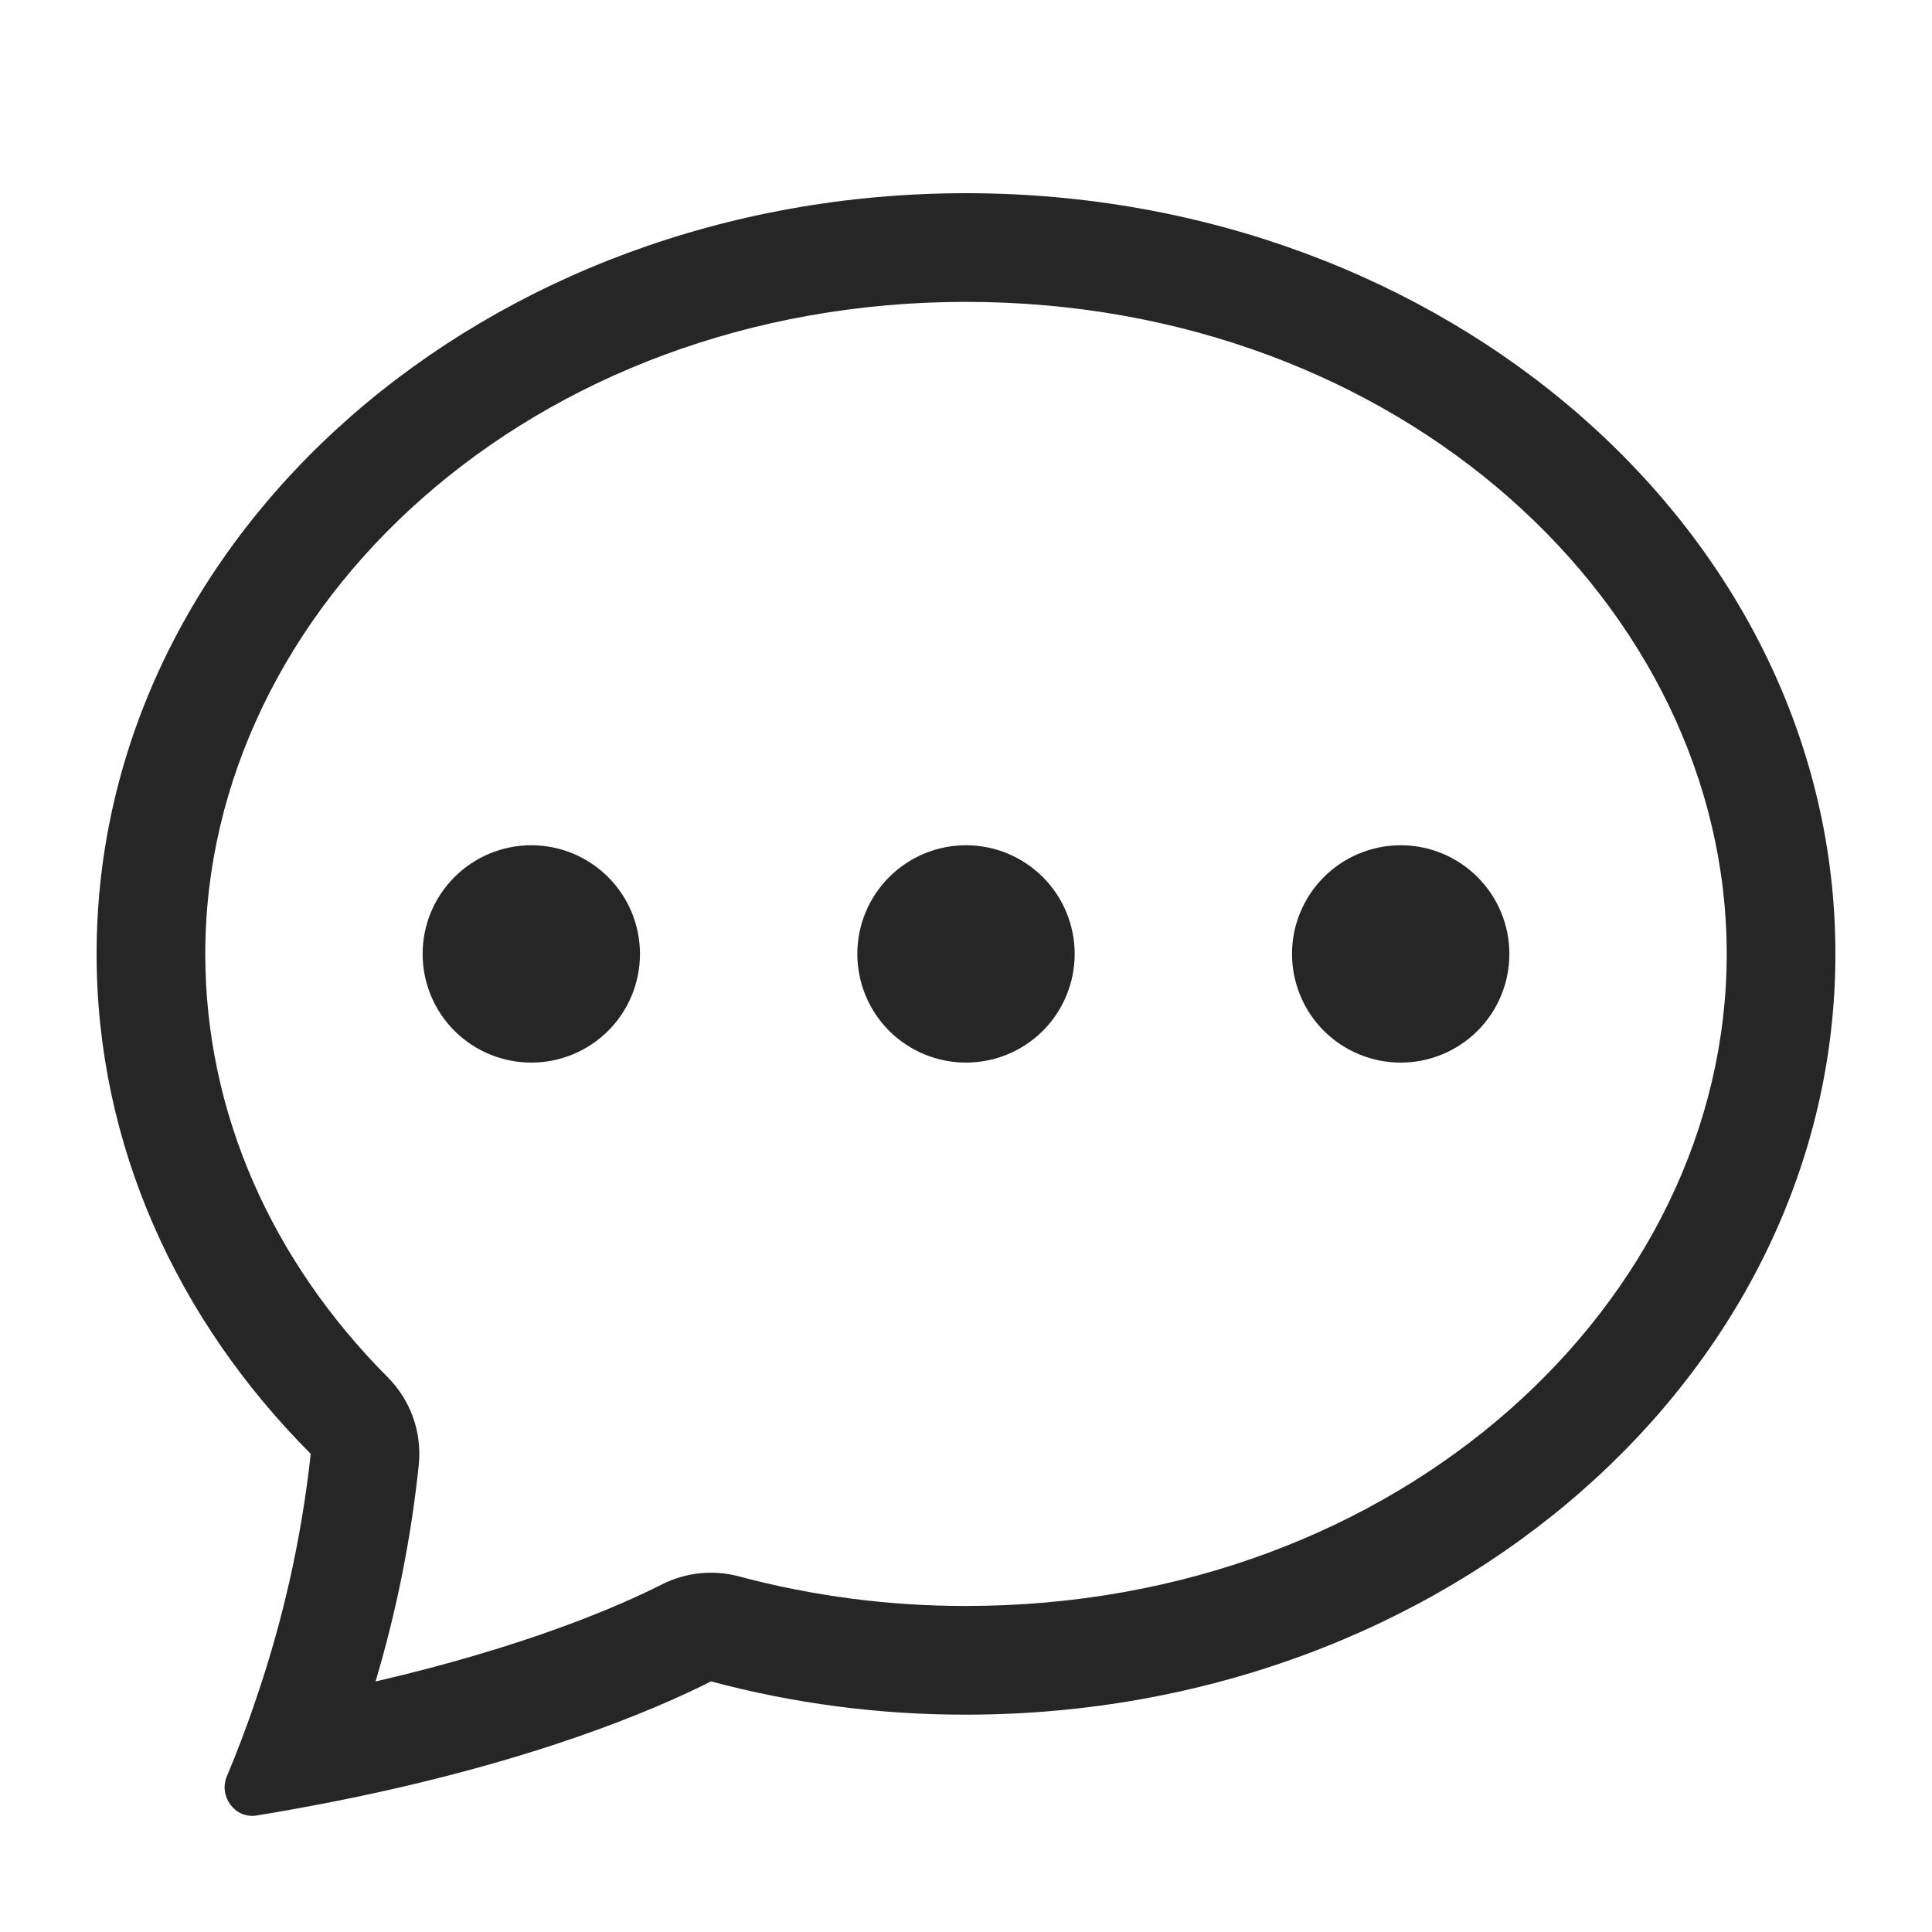<svg width="24" height="24" viewBox="0 0 24 24" fill="none" xmlns="http://www.w3.org/2000/svg">
<path d="M7.95 11.85C7.95 12.208 7.808 12.552 7.555 12.805C7.301 13.058 6.958 13.2 6.6 13.2C6.242 13.2 5.899 13.058 5.645 12.805C5.392 12.552 5.25 12.208 5.25 11.85C5.25 11.492 5.392 11.149 5.645 10.896C5.899 10.642 6.242 10.5 6.6 10.5C6.958 10.5 7.301 10.642 7.555 10.896C7.808 11.149 7.95 11.492 7.95 11.85ZM13.35 11.85C13.35 12.208 13.208 12.552 12.955 12.805C12.701 13.058 12.358 13.2 12 13.2C11.642 13.2 11.299 13.058 11.045 12.805C10.792 12.552 10.65 12.208 10.65 11.85C10.65 11.492 10.792 11.149 11.045 10.896C11.299 10.642 11.642 10.5 12 10.5C12.358 10.5 12.701 10.642 12.955 10.896C13.208 11.149 13.35 11.492 13.35 11.85ZM17.4 13.2C17.758 13.2 18.101 13.058 18.355 12.805C18.608 12.552 18.75 12.208 18.75 11.85C18.75 11.492 18.608 11.149 18.355 10.896C18.101 10.642 17.758 10.5 17.4 10.5C17.042 10.5 16.699 10.642 16.445 10.896C16.192 11.149 16.05 11.492 16.05 11.85C16.05 12.208 16.192 12.552 16.445 12.805C16.699 13.058 17.042 13.2 17.4 13.2Z" fill="#262626"/>
<path d="M4.123 22.384L4.15 22.379C6.62 21.889 8.13 21.242 8.832 20.887C9.865 21.163 10.93 21.302 12 21.3C17.964 21.3 22.8 17.069 22.8 11.85C22.8 6.631 17.964 2.4 12 2.4C6.036 2.4 1.2 6.631 1.2 11.85C1.2 14.226 2.203 16.399 3.86 18.06C3.744 19.127 3.506 20.177 3.152 21.189L3.148 21.204C3.047 21.494 2.938 21.781 2.819 22.064C2.712 22.315 2.919 22.596 3.187 22.553C3.5 22.502 3.812 22.445 4.123 22.384ZM5.203 18.188C5.222 17.991 5.197 17.791 5.13 17.604C5.063 17.417 4.955 17.248 4.815 17.107C3.384 15.671 2.55 13.832 2.55 11.85C2.55 7.541 6.605 3.75 12 3.75C17.395 3.75 21.45 7.541 21.45 11.85C21.45 16.161 17.395 19.95 12 19.95C11.048 19.951 10.101 19.828 9.181 19.583C8.86 19.497 8.518 19.532 8.221 19.683C7.699 19.947 6.547 20.452 4.665 20.888C4.928 20.007 5.108 19.103 5.203 18.188Z" fill="#262626"/>
</svg>
